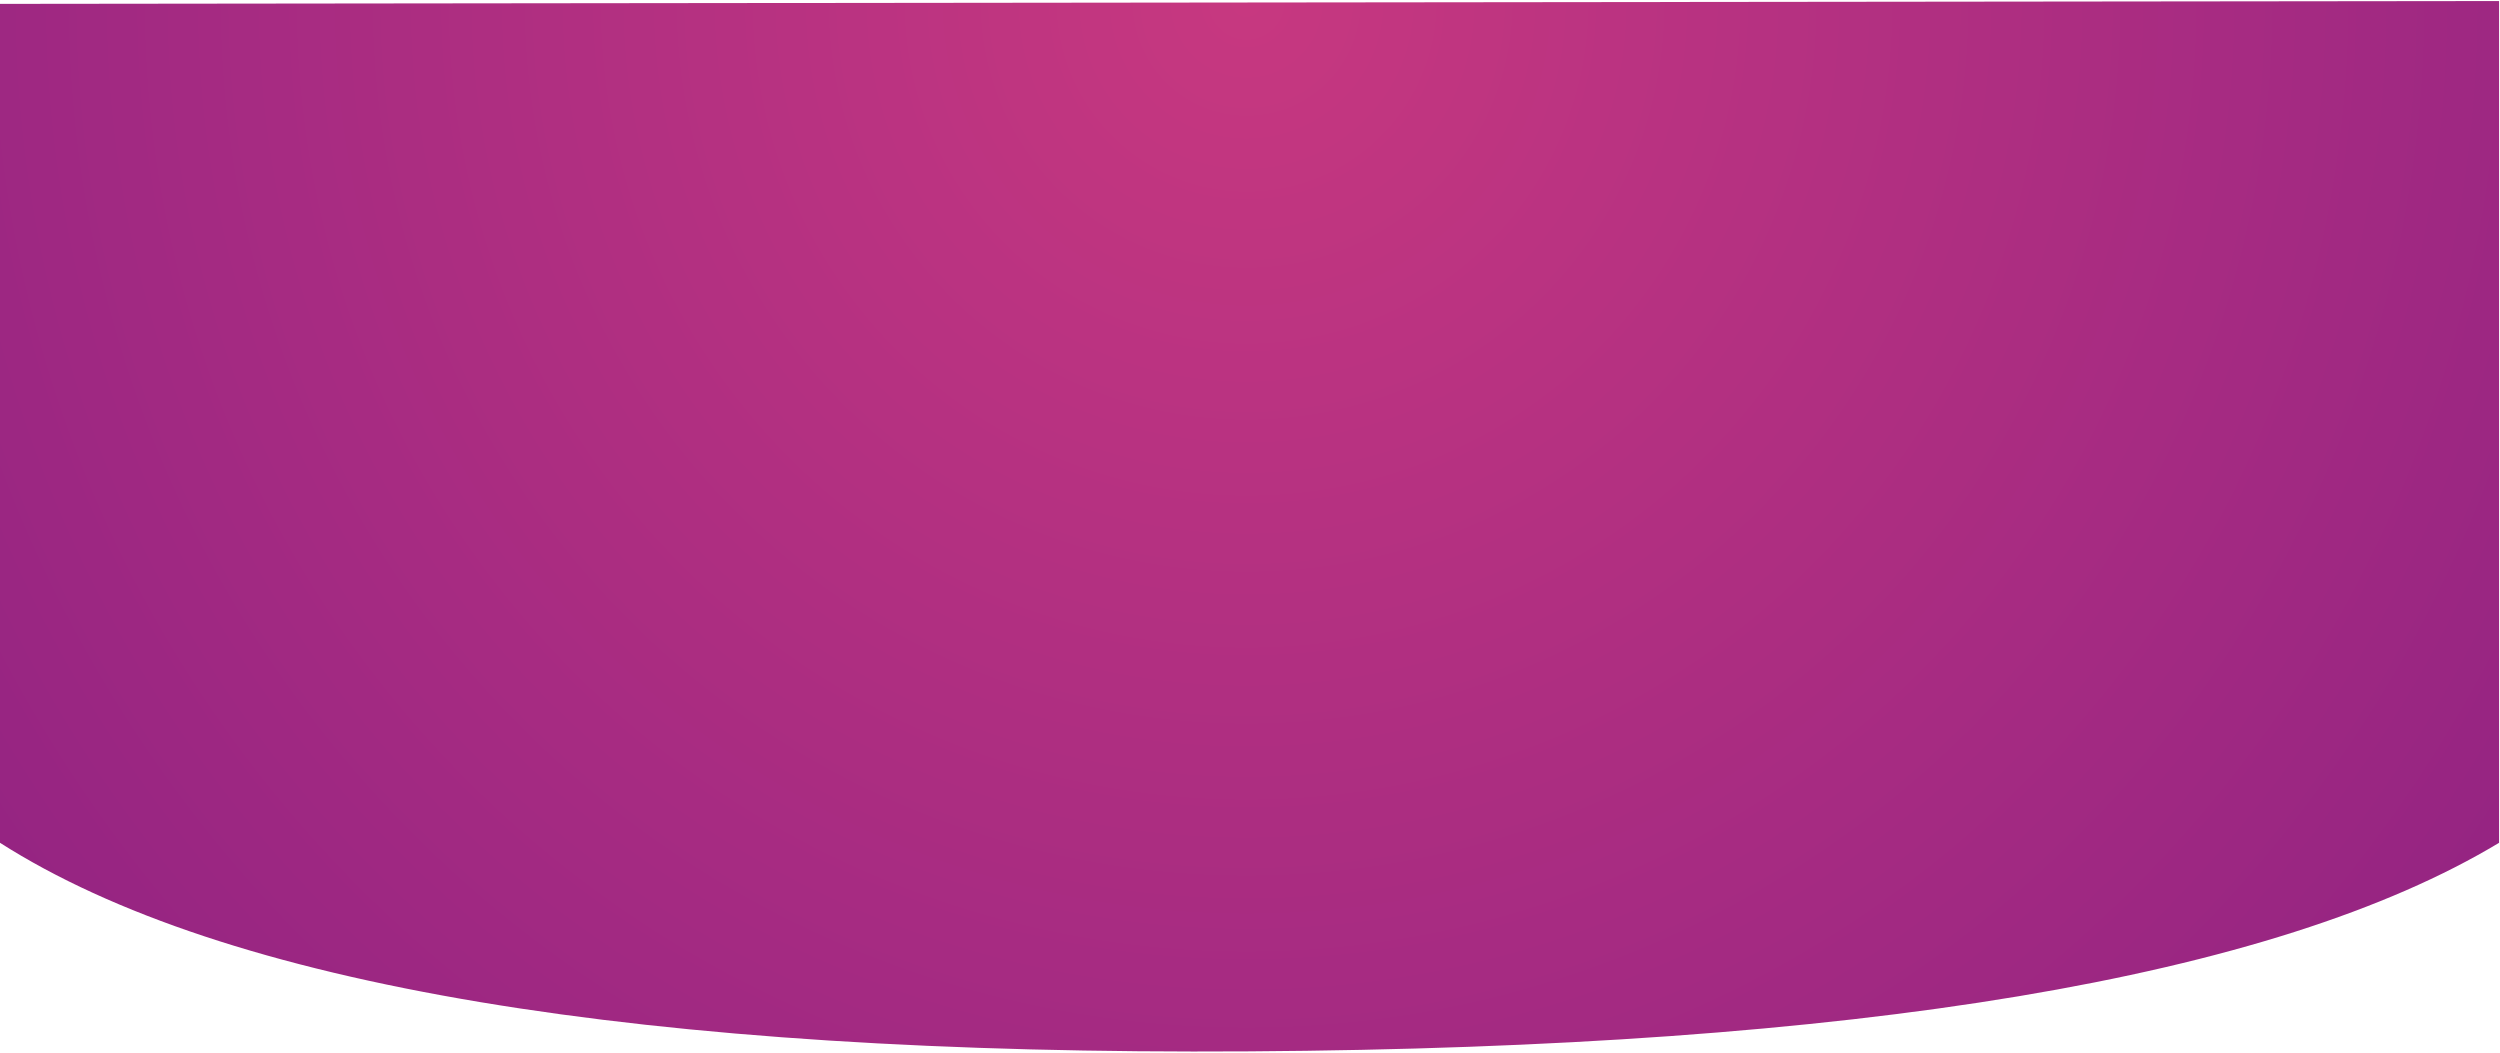 <?xml version="1.0" encoding="UTF-8"?>
<svg width="909px" height="383px" viewBox="0 0 909 383" version="1.1" xmlns="http://www.w3.org/2000/svg" xmlns:xlink="http://www.w3.org/1999/xlink">
    <!-- Generator: Sketch 55.1 (78136) - https://sketchapp.com -->
    <title>Path 4</title>
    <desc>Created with Sketch.</desc>
    <defs>
        <radialGradient cx="50%" cy="0%" fx="50%" fy="0%" r="173.194%" gradientTransform="translate(0.5,0),scale(0.42,1),rotate(46.623),translate(-0.5,-0)" id="radialGradient-1">
            <stop stop-color="#C73880" offset="0%"></stop>
            <stop stop-color="#8B2083" offset="100%"></stop>
        </radialGradient>
    </defs>
    <g id="Page-1" stroke="none" stroke-width="1" fill="none" fill-rule="evenodd">
        <path d="M0,1.411 L908.662,0.382 L908.662,306.44 C827.139,355.566 675.695,380.844 454.332,382.276 C232.968,383.707 81.524,358.428 0,306.44 L0,1.411 Z" id="Path-4" fill="url(#radialGradient-1)"></path>
    </g>
</svg>